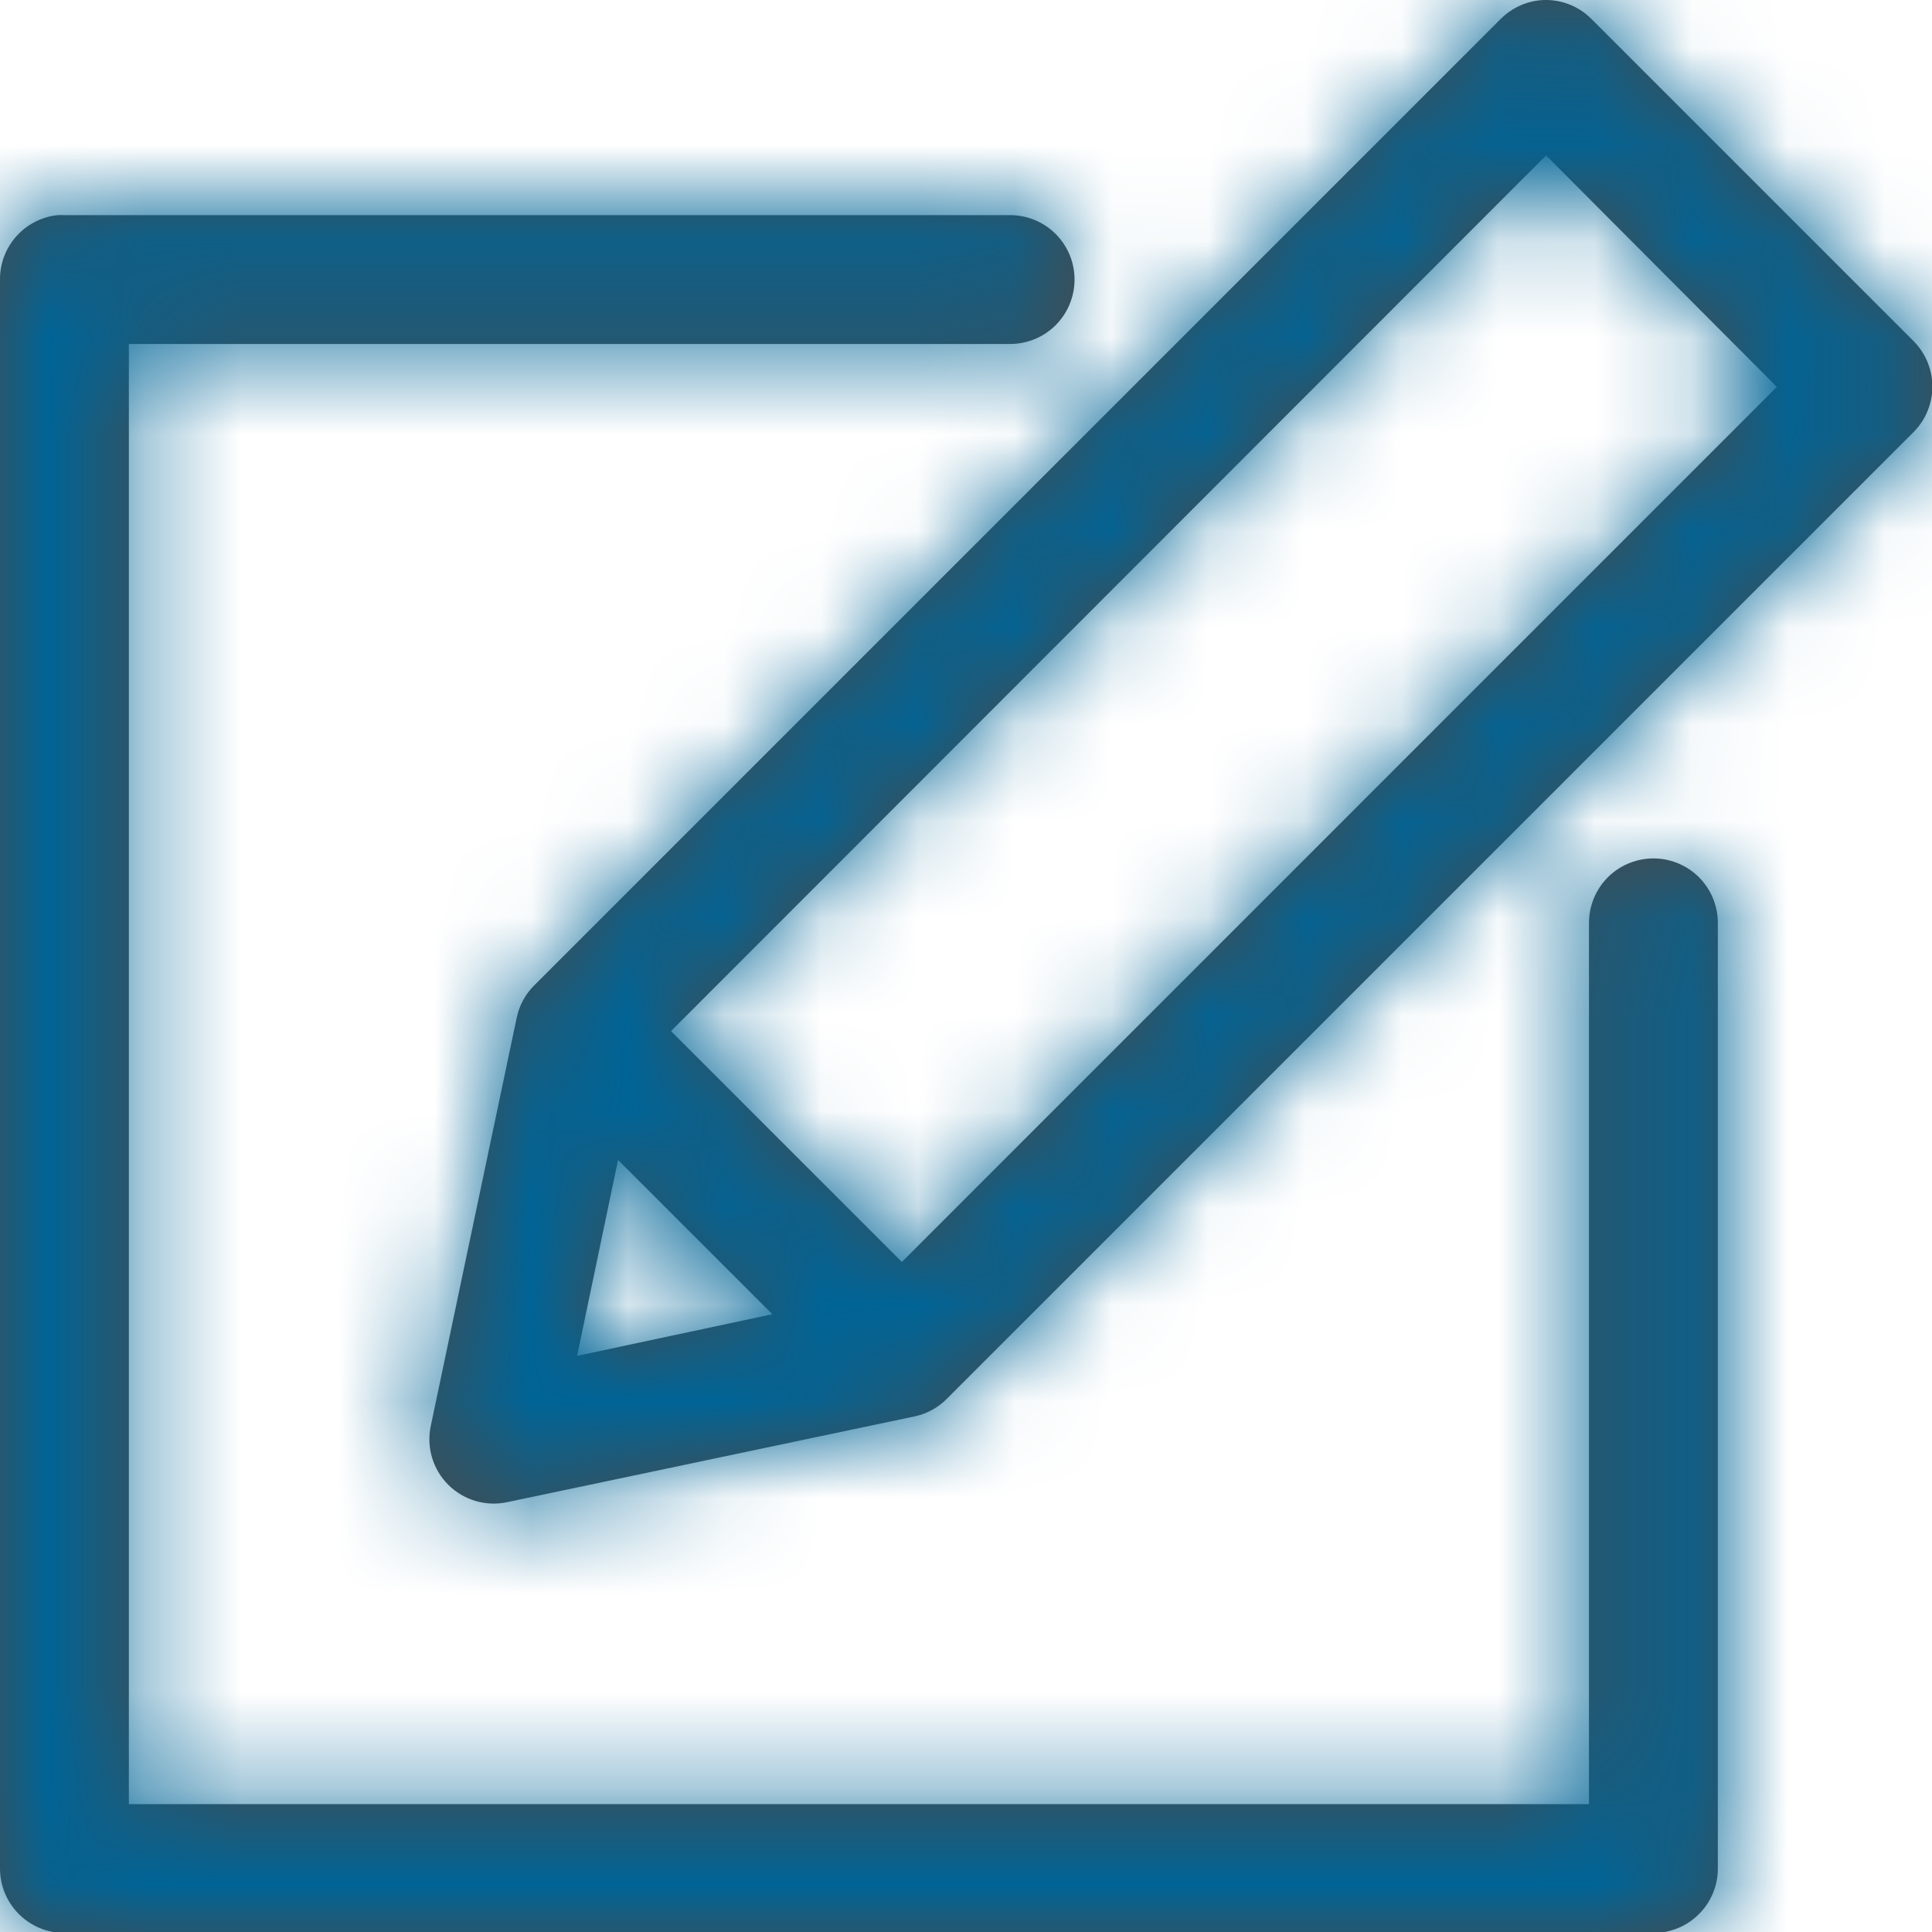<svg xmlns="http://www.w3.org/2000/svg" xmlns:xlink="http://www.w3.org/1999/xlink" width="20" height="20" viewBox="0 0 20 20">
  <defs>
    <path id="edit-a" d="M15.928,0.004 C16.131,-0.019 16.334,0.053 16.477,0.199 L19.811,3.533 C20.068,3.793 20.068,4.211 19.811,4.471 L9.808,14.474 C9.718,14.567 9.602,14.633 9.475,14.661 L5.252,15.55 C5.03,15.598 4.8,15.53 4.64,15.37 C4.48,15.21 4.412,14.98 4.46,14.758 L5.349,10.535 C5.375,10.409 5.438,10.293 5.529,10.202 L15.532,0.199 C15.638,0.091 15.778,0.022 15.928,0.004 Z M16.005,1.609 L6.946,10.674 L9.336,13.064 L18.394,4.005 L16.005,1.609 Z M0.597,2.227 C0.621,2.226 0.644,2.226 0.667,2.227 L10.448,2.227 C10.688,2.224 10.912,2.35 11.033,2.558 C11.154,2.765 11.154,3.022 11.033,3.23 C10.912,3.438 10.688,3.564 10.448,3.561 L1.334,3.561 L1.334,18.676 L16.449,18.676 L16.449,9.562 C16.446,9.322 16.572,9.098 16.78,8.977 C16.988,8.856 17.245,8.856 17.452,8.977 C17.66,9.098 17.786,9.322 17.783,9.562 L17.783,19.343 C17.783,19.711 17.484,20.01 17.116,20.01 L0.667,20.01 C0.299,20.01 4.65195142e-05,19.711 9.69674512e-06,19.343 L9.69674512e-06,2.894 C-0.002,2.551 0.256,2.263 0.597,2.227 Z M6.398,12.008 L5.974,14.036 L7.995,13.605 L6.398,12.008 Z"/>
  </defs>
  <g fill="none" fill-rule="evenodd">
    <mask id="edit-b" fill="#fff">
      <use xlink:href="#edit-a"/>
    </mask>
    <use fill="#4A4A4A" fill-rule="nonzero" xlink:href="#edit-a"/>
    <g fill="#006496" mask="url(#edit-b)">
      <rect width="20" height="20"/>
    </g>
  </g>
</svg>
